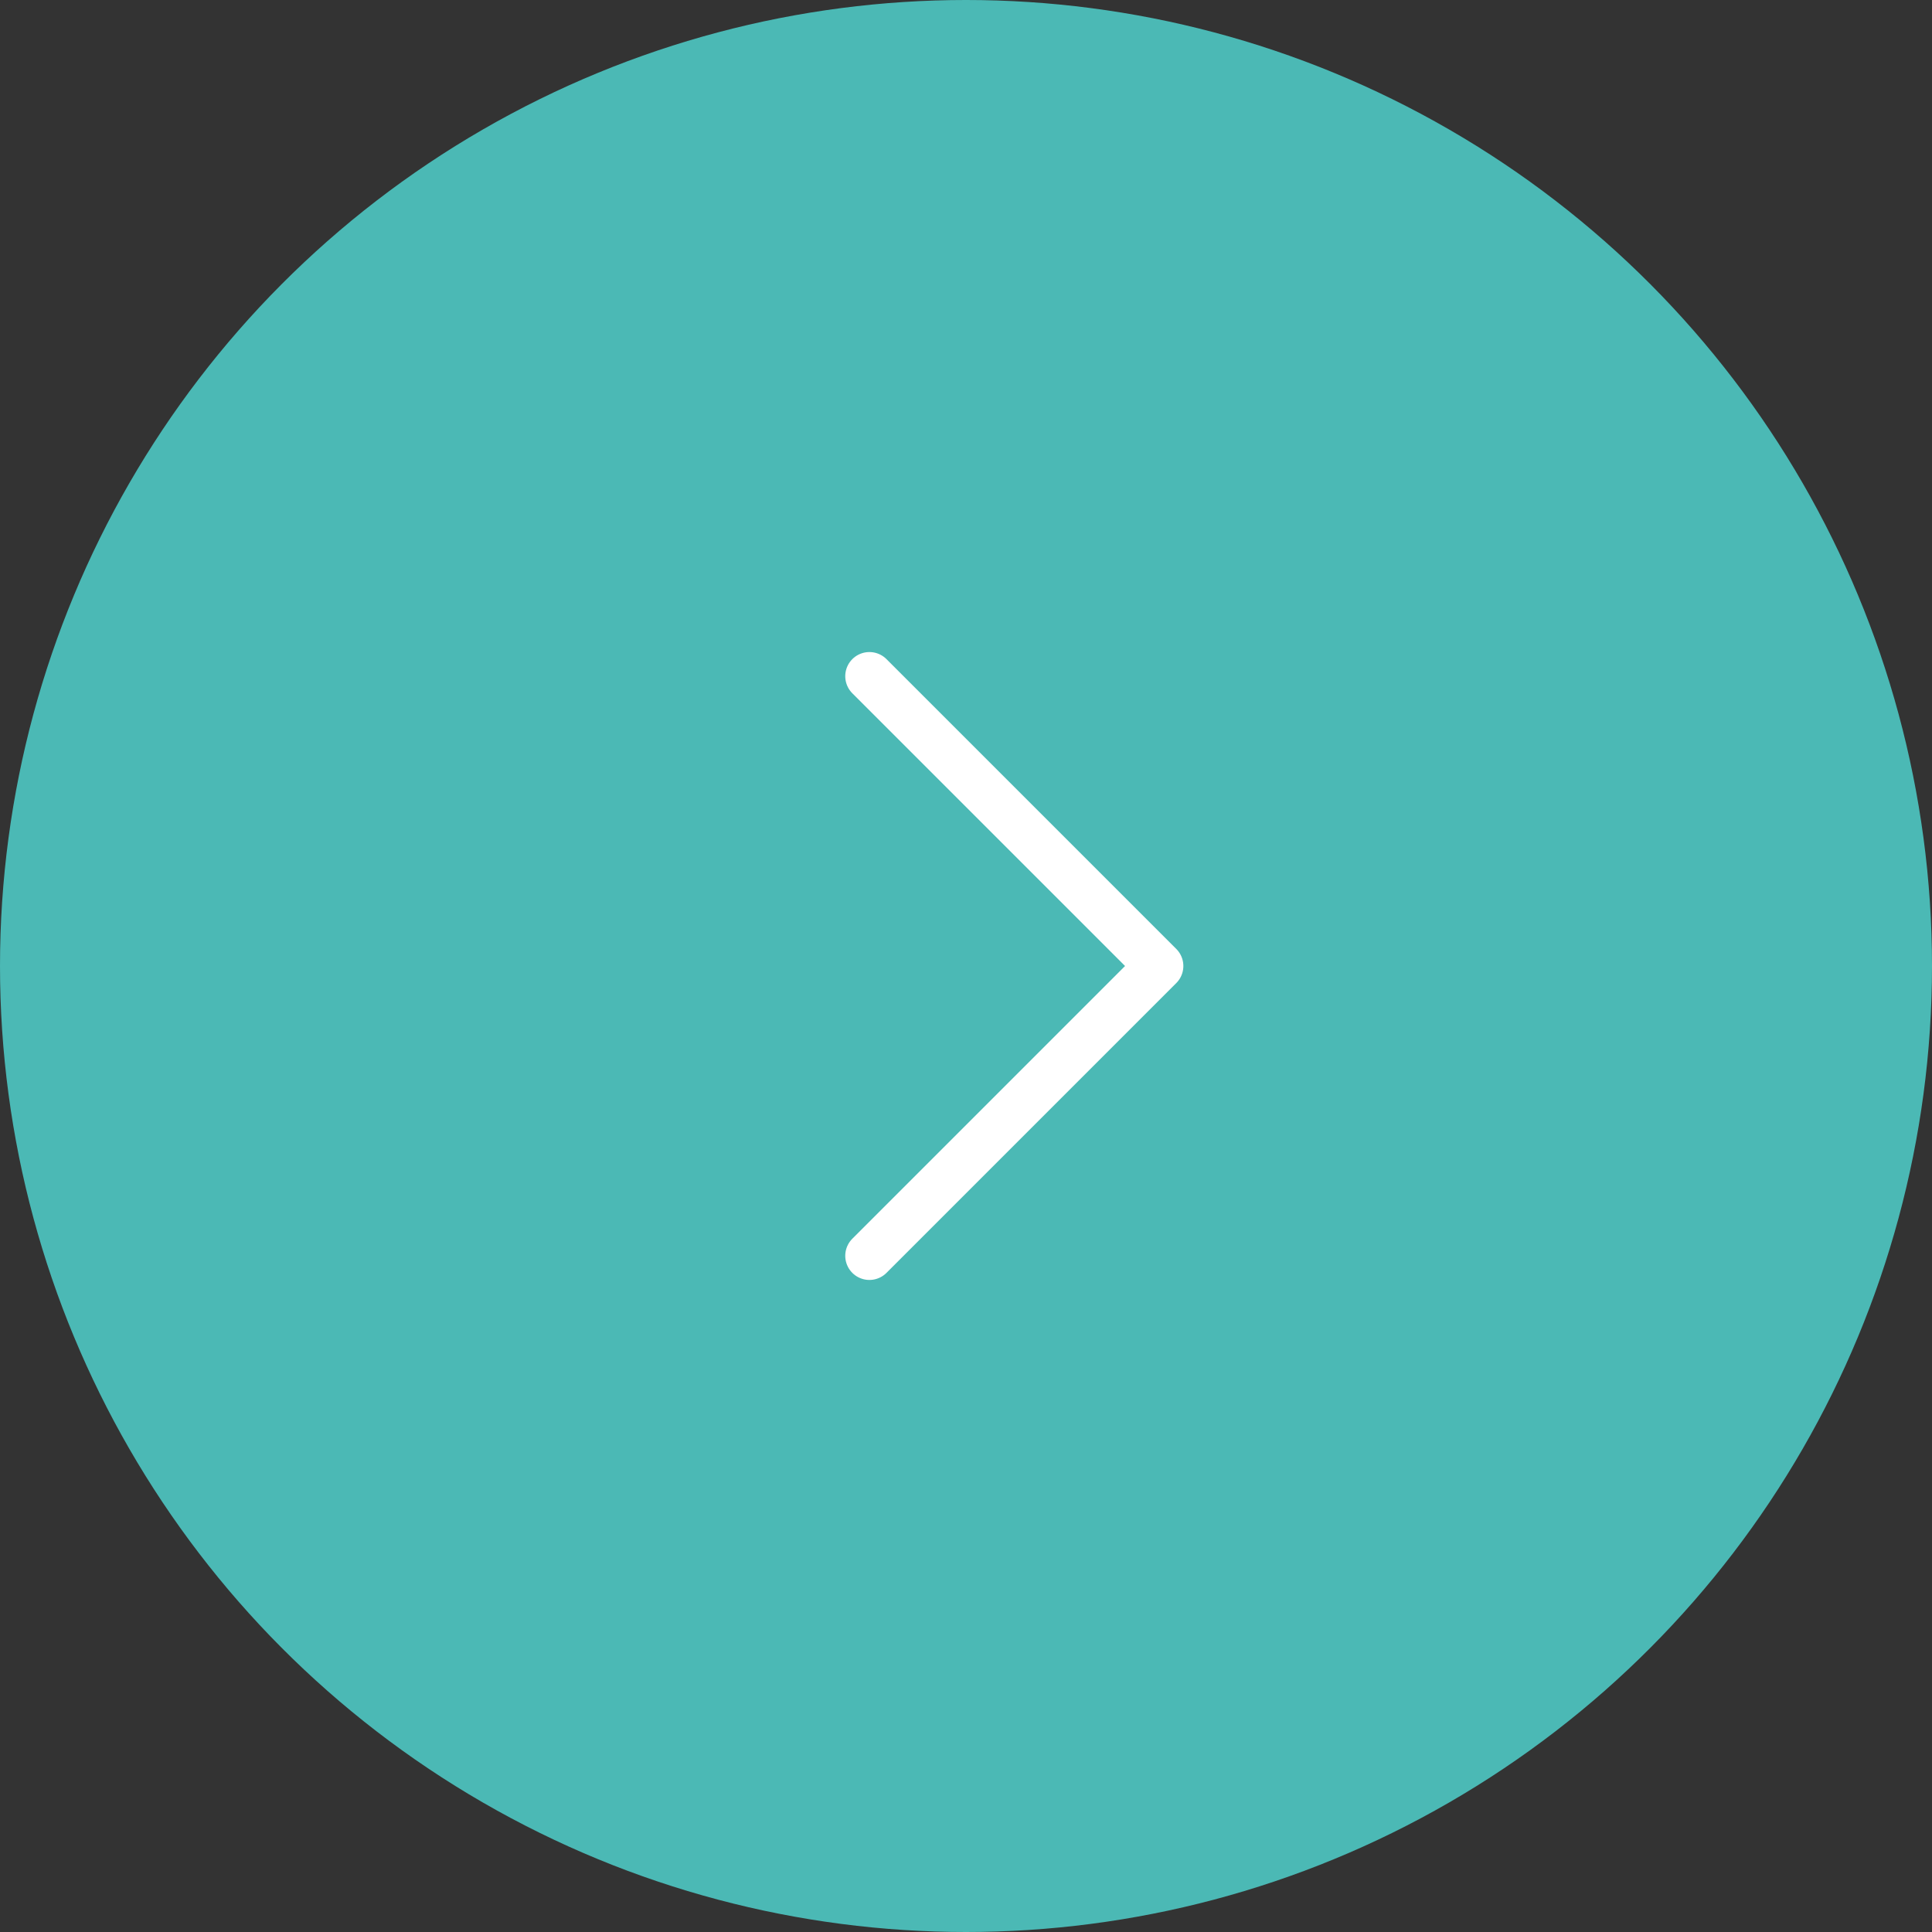 <svg width="40" height="40" viewBox="0 0 40 40" fill="none" xmlns="http://www.w3.org/2000/svg">
<rect x="0" y="0" width="40" height="40" fill="#333333" stroke="none"/>
<circle cx="20" cy="20" r="20" fill="#4BB9B5"/>
<path d="M18 26L24 20L18 14" stroke="white" stroke-linecap="round" stroke-linejoin="round"/>
</svg>
